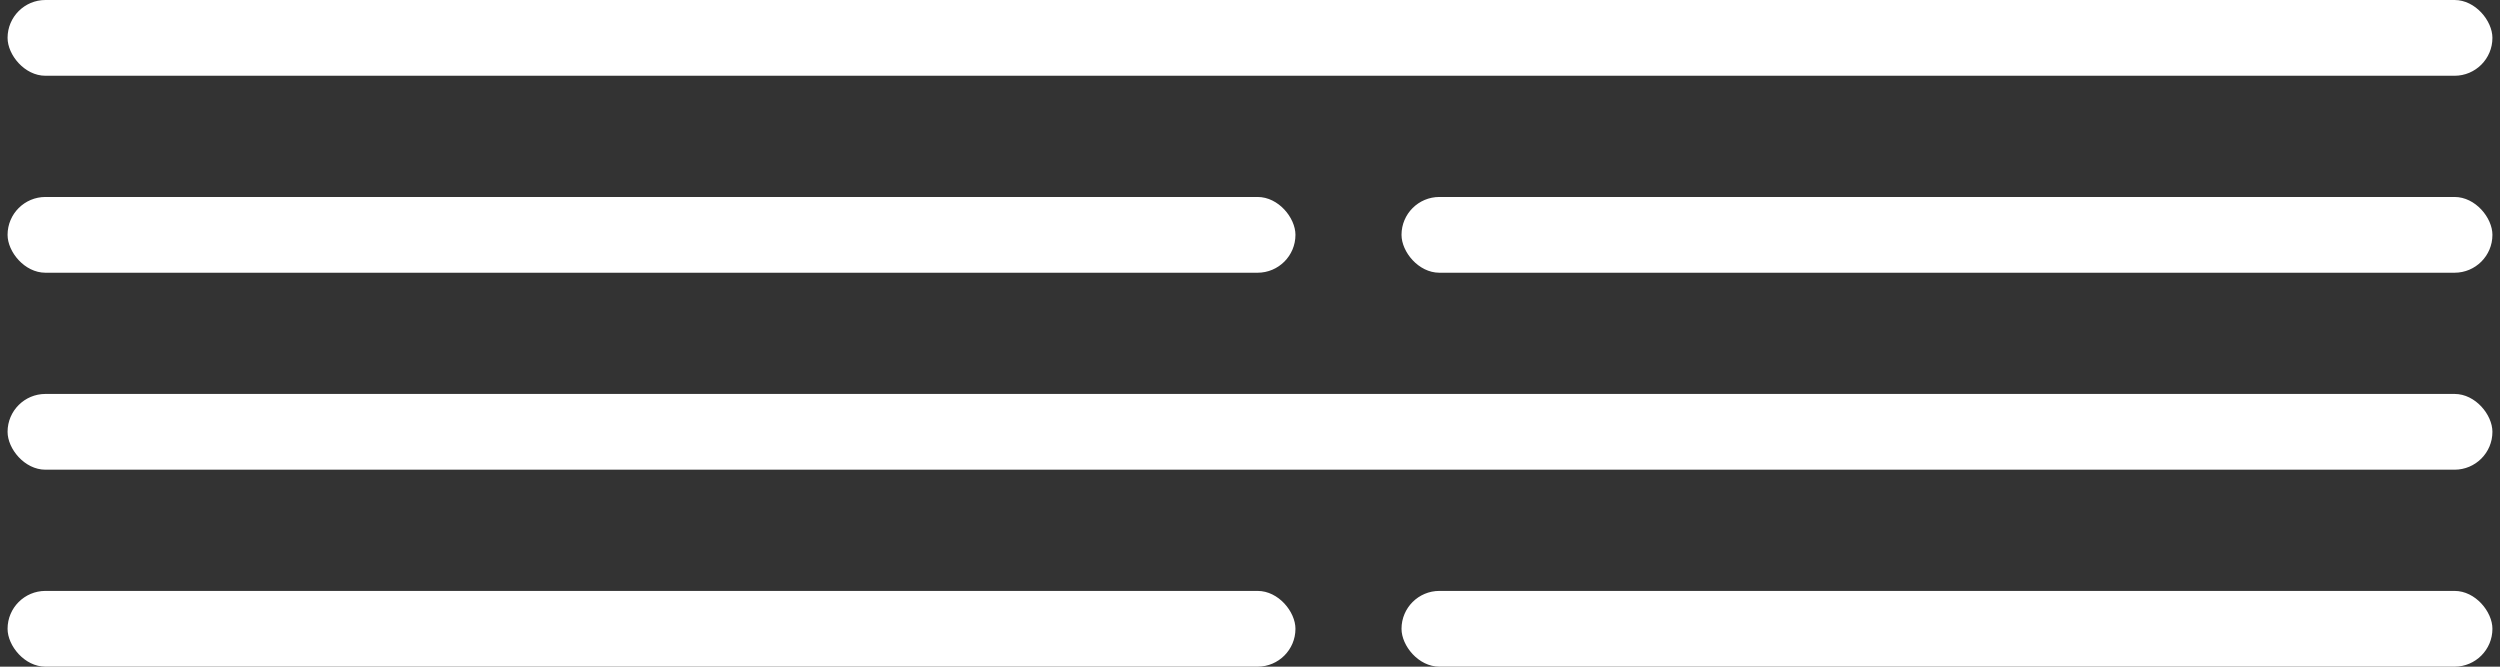 <svg width="165" height="44" viewBox="0 0 165 44" fill="none" xmlns="http://www.w3.org/2000/svg">
<rect x="0" y="0" width="165" height="44" fill="#333333" stroke="none"/>
<rect x="0.5" width="164" height="5" rx="2.5" fill="white"/>
<rect x="0.5" y="26" width="164" height="5" rx="2.5" fill="white"/>
<rect x="0.5" y="13" width="85" height="5" rx="2.5" fill="white"/>
<rect x="0.5" y="39" width="85" height="5" rx="2.5" fill="white"/>
<rect x="92.5" y="13" width="72" height="5" rx="2.5" fill="white"/>
<rect x="92.5" y="39" width="72" height="5" rx="2.5" fill="white"/>
</svg>
